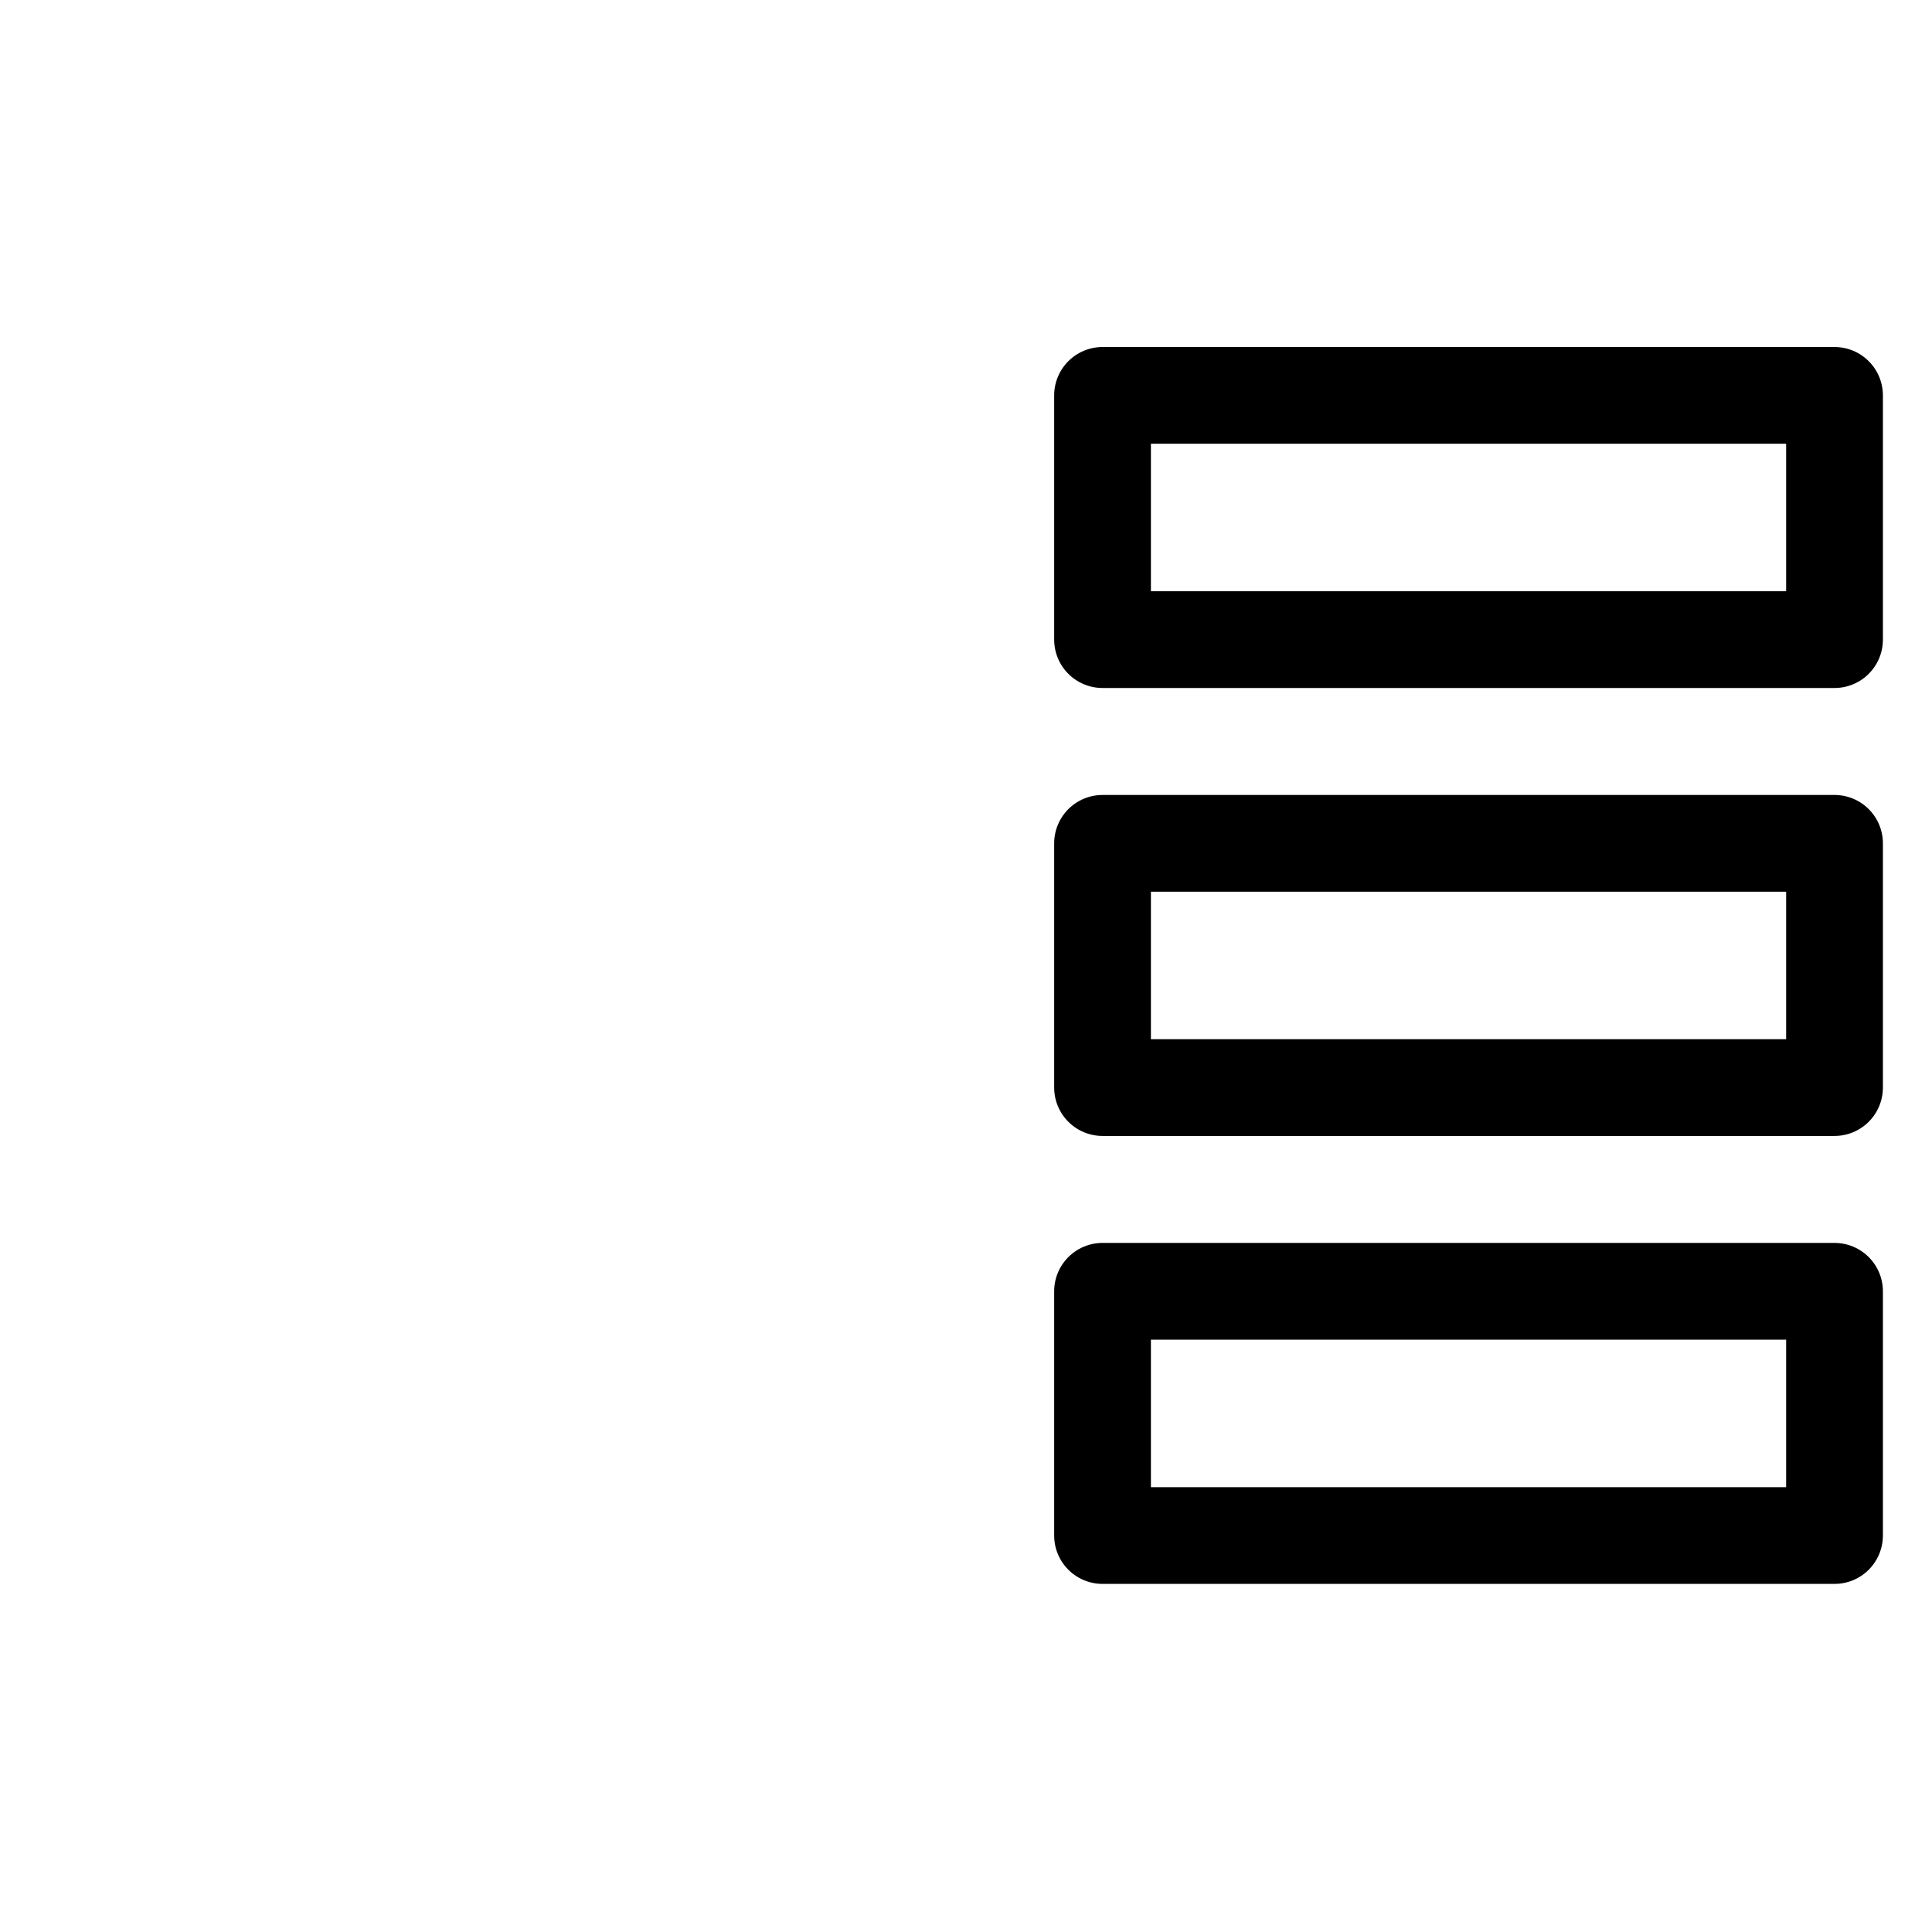 <?xml version="1.0" encoding="UTF-8" standalone="no"?>
<!-- Created with Inkscape (http://www.inkscape.org/) -->

<svg
   width="20"
   height="20"
   viewBox="0 0 5.292 5.292"
   version="1.1"
   id="svg5"
   xmlns="http://www.w3.org/2000/svg"
   xmlns:svg="http://www.w3.org/2000/svg">
  <defs
     id="defs2" />
  <rect
     style="fill:none;fill-opacity:0.001;stroke:#000000;stroke-width:0.265;stroke-linejoin:round;stroke-miterlimit:4;stroke-dasharray:none;stroke-dashoffset:0;stroke-opacity:1"
     id="rect1178"
     width="2.005"
     height="0.669"
     x="3.02"
     y="1.083" />
  <rect
     style="fill:none;fill-opacity:0.001;stroke:#000000;stroke-width:0.265;stroke-linejoin:round;stroke-miterlimit:4;stroke-dasharray:none;stroke-dashoffset:0;stroke-opacity:1"
     id="rect1182"
     width="2.005"
     height="0.669"
     x="3.02"
     y="2.31" />
  <rect
     style="fill:none;fill-opacity:0.001;stroke:#000000;stroke-width:0.265;stroke-linejoin:round;stroke-miterlimit:4;stroke-dasharray:none;stroke-dashoffset:0;stroke-opacity:1"
     id="rect1186"
     width="2.005"
     height="0.669"
     x="3.02"
     y="3.537" />
</svg>
